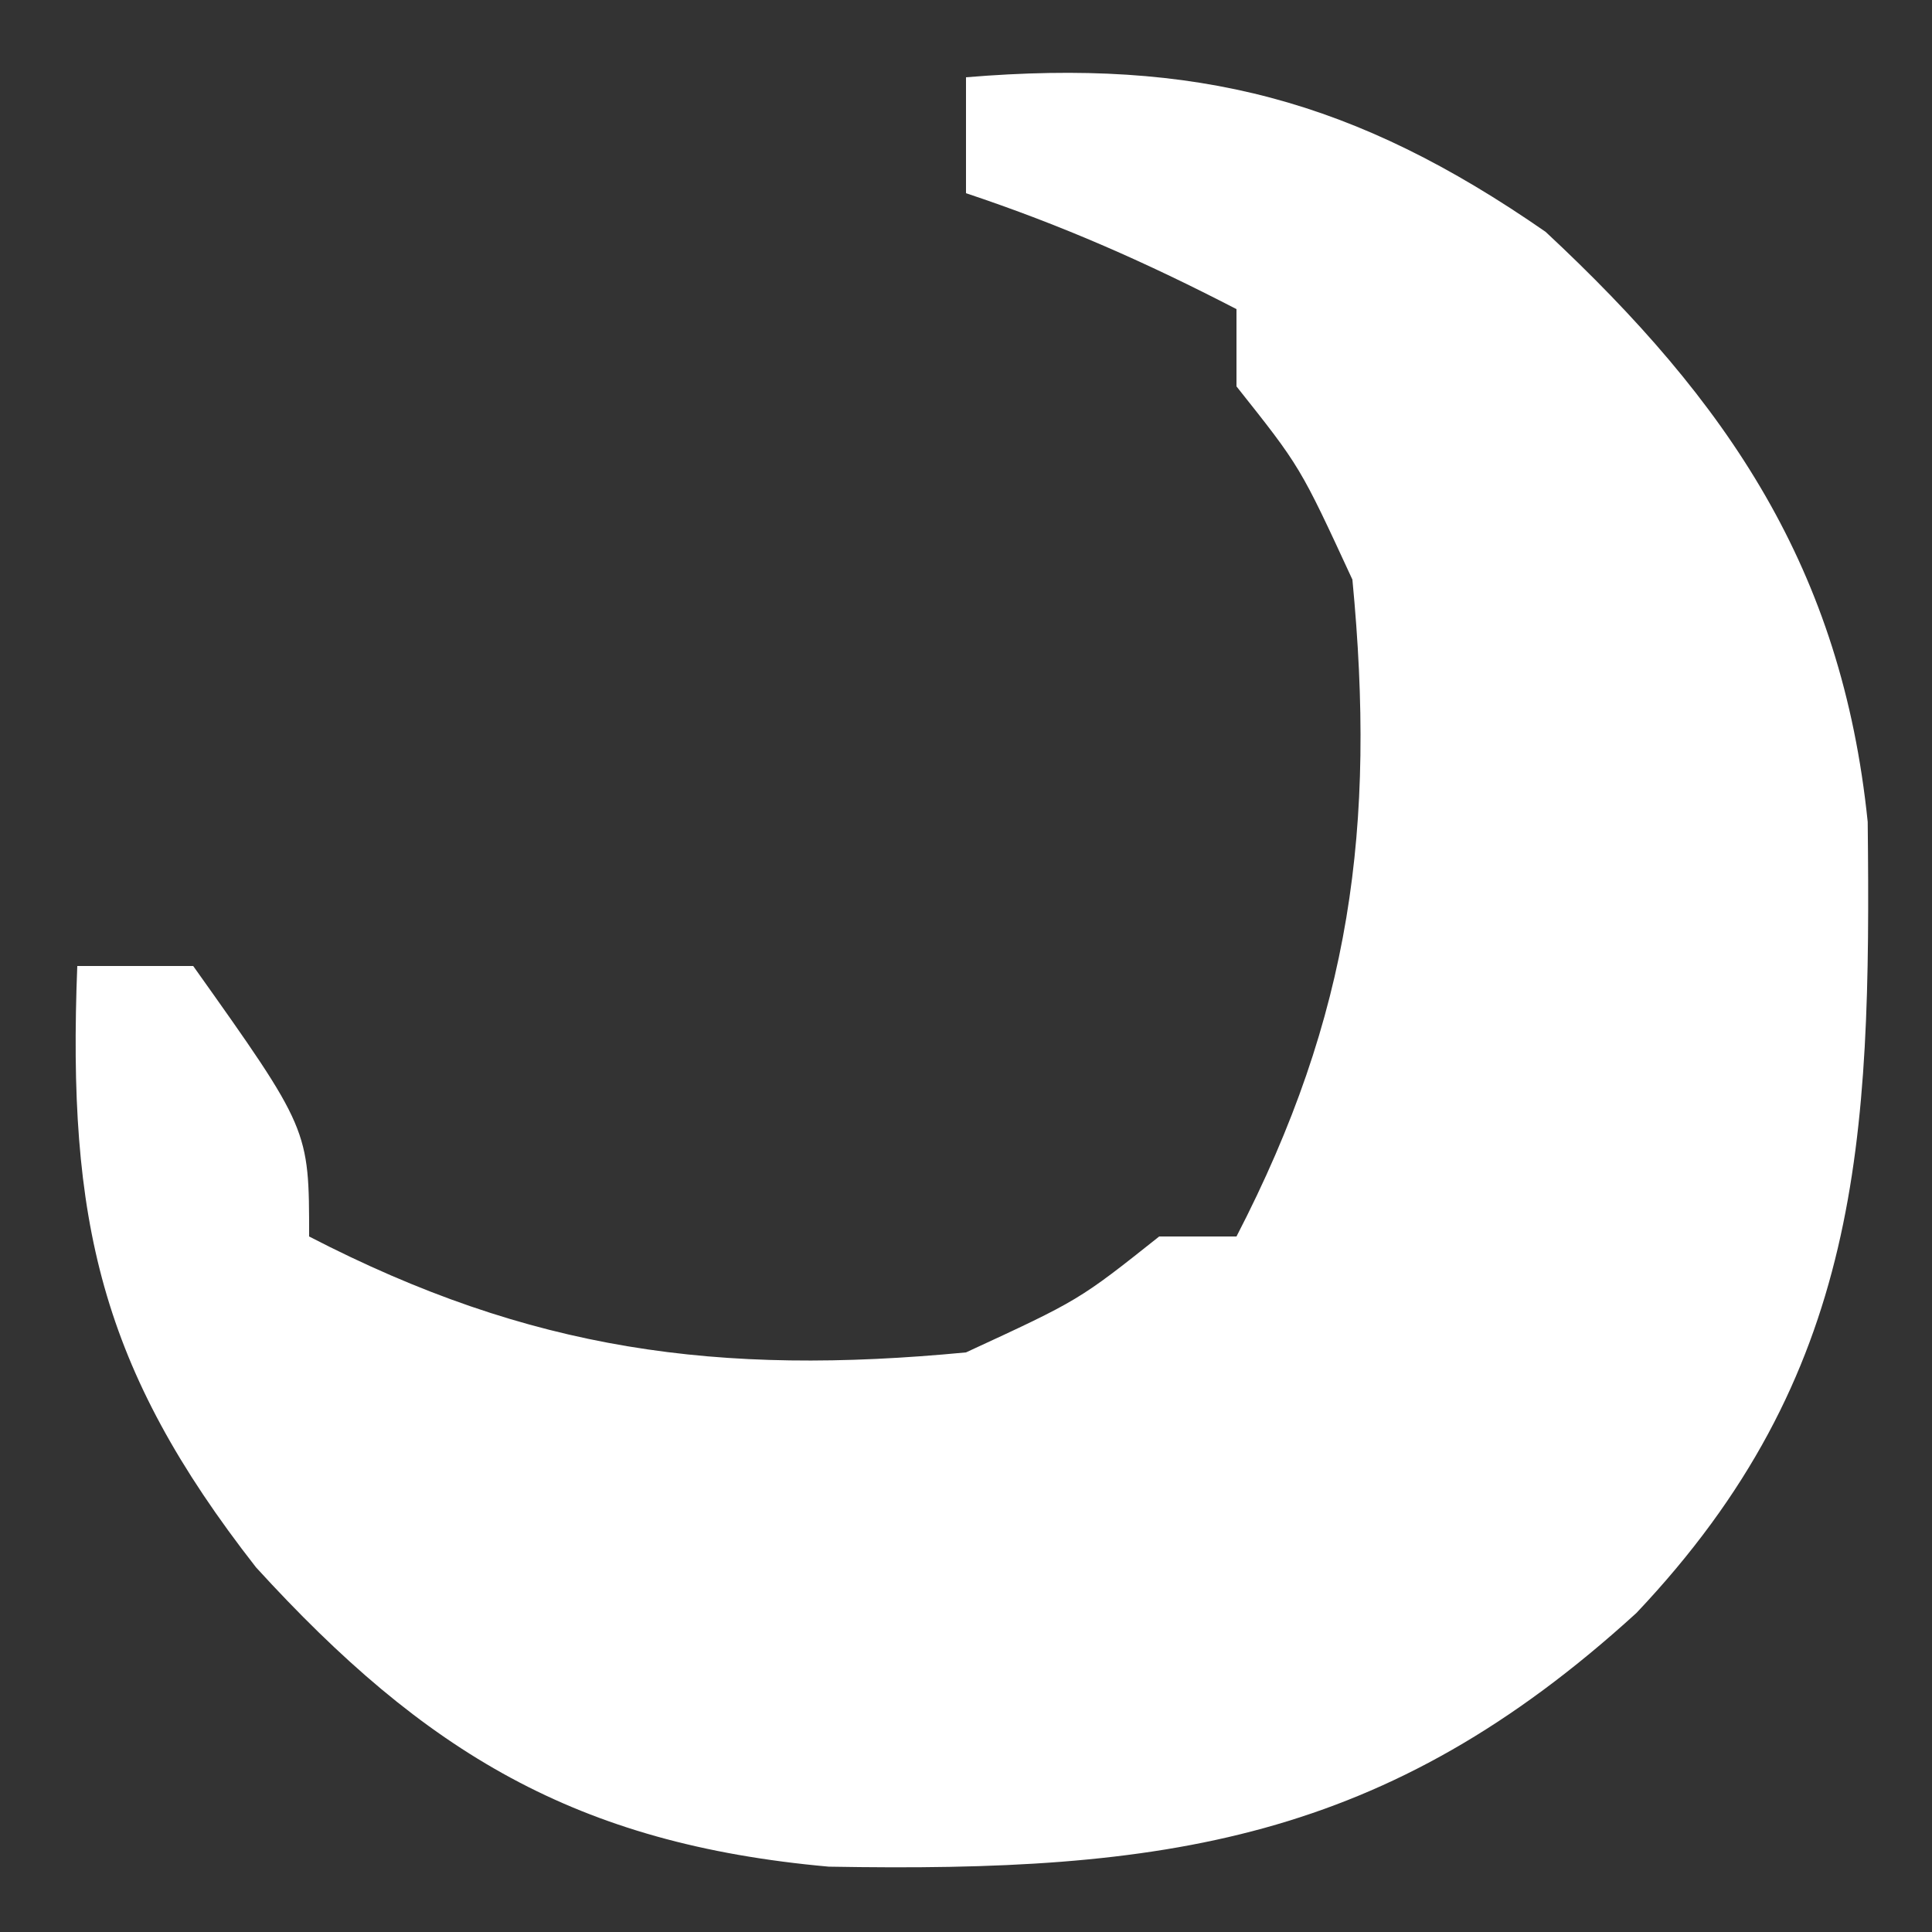 <?xml version="1.0" encoding="UTF-8"?>
<svg version="1.1" xmlns="http://www.w3.org/2000/svg" width="50" height="50">
<rect width="100%" height="100%" fill="#333333" stroke="none"/>
<path d="M0 0 C5.957 -0.496 10.056 0.57 15 4 C19.725 8.402 22.664 12.726 23.336 19.27 C23.427 27.544 23.178 33.584 17.352 39.742 C10.852 45.674 5.139 46.463 -3.551 46.309 C-10.092 45.723 -14.001 43.355 -18.375 38.562 C-22.406 33.404 -23.258 29.586 -23 23 C-22.01 23 -21.02 23 -20 23 C-17 27.222 -17 27.222 -17 30 C-11.267 32.965 -6.409 33.614 0 33 C2.925 31.649 2.925 31.649 5 30 C5.66 30 6.32 30 7 30 C9.965 24.267 10.614 19.409 10 13 C8.649 10.075 8.649 10.075 7 8 C7 7.34 7 6.68 7 6 C4.668 4.794 2.504 3.835 0 3 C0 2.01 0 1.02 0 0 Z " fill="#FFFFFF" transform="translate(25,2)"/>
</svg>
